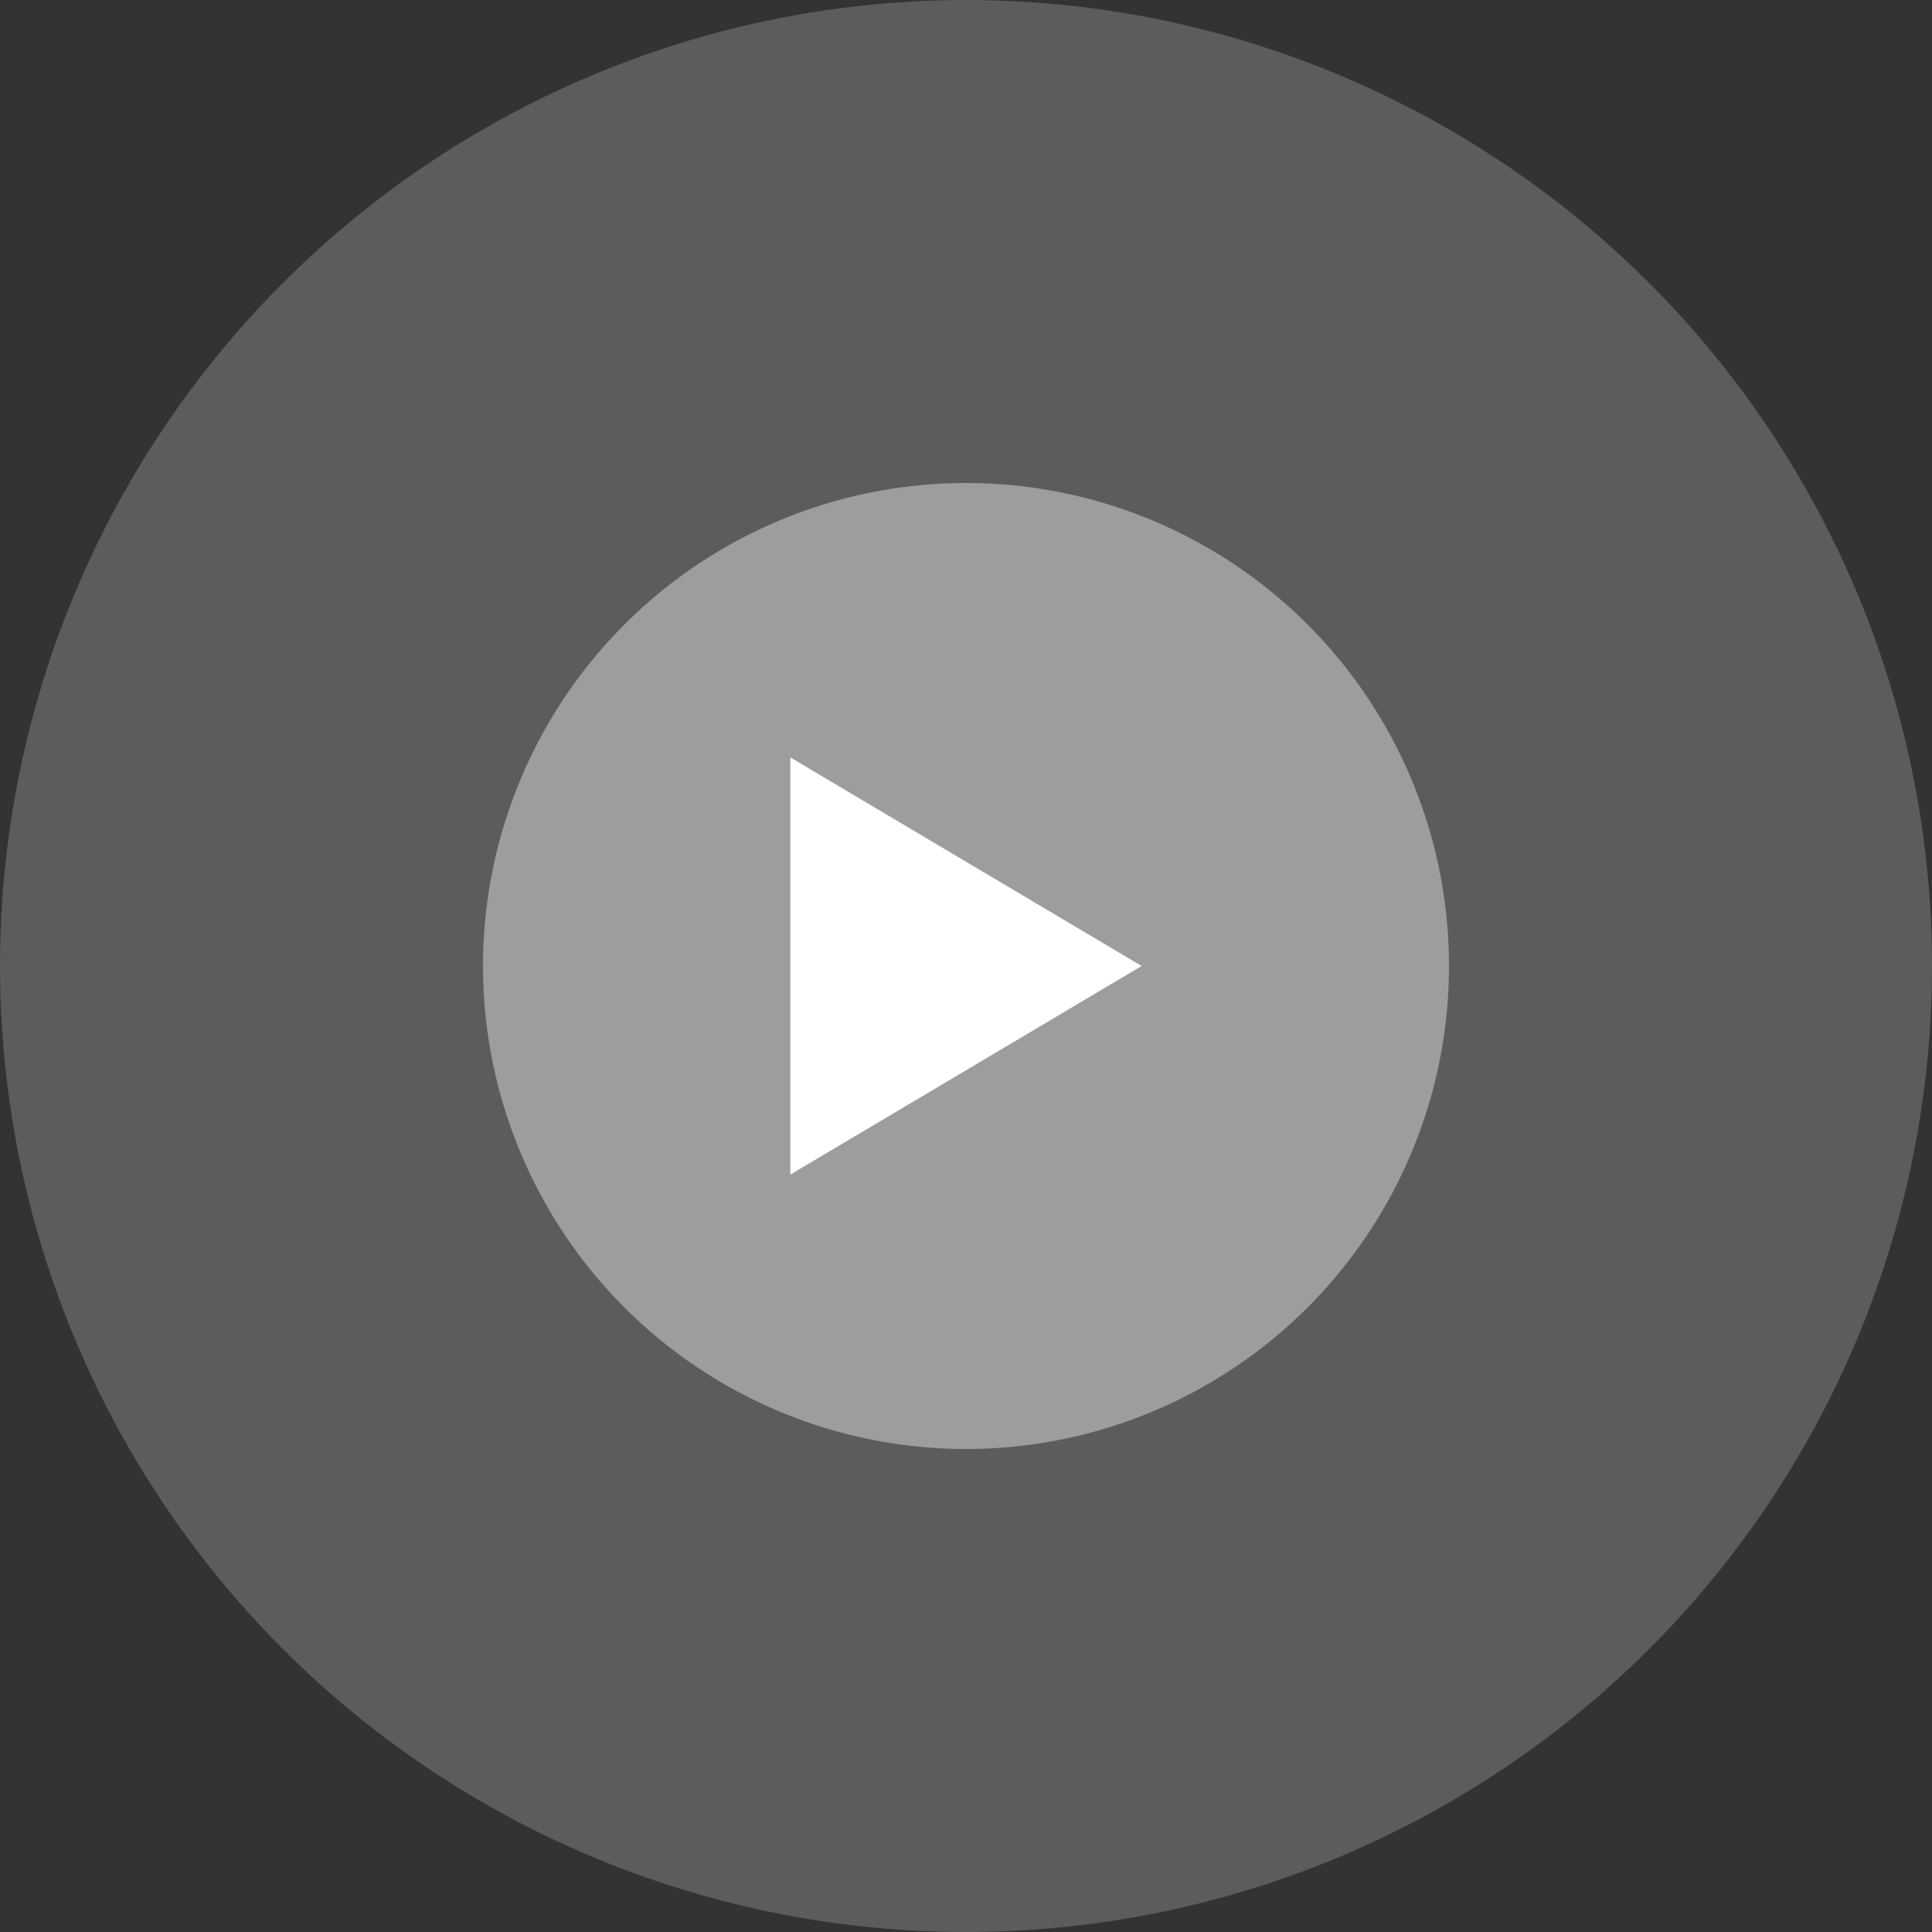 <?xml version="1.0" encoding="utf-8"?>
<!-- Generator: Adobe Illustrator 19.0.0, SVG Export Plug-In . SVG Version: 6.00 Build 0)  -->
<svg version="1.1" id="图层_1" xmlns="http://www.w3.org/2000/svg" xmlns:xlink="http://www.w3.org/1999/xlink" x="0px" y="0px"
	 viewBox="0 0 88 88" style="enable-background:new 0 0 88 88;" xml:space="preserve">
<rect x="0" y="0" width="88" height="88" fill="#333333" stroke="none"/>
<style type="text/css">
	.st0{opacity:0.2;fill:#FFFFFF;}
	.st1{opacity:0.4;fill:#FFFFFF;}
	.st2{fill:#FFFFFF;}
</style>
<circle id="XMLID_42_" class="st0" cx="44" cy="44" r="44"/>
<circle id="XMLID_77_" class="st1" cx="44" cy="44" r="22"/>
<polygon id="XMLID_29_" class="st2" points="36,34.5 36,53.5 52,44 "/>
</svg>
